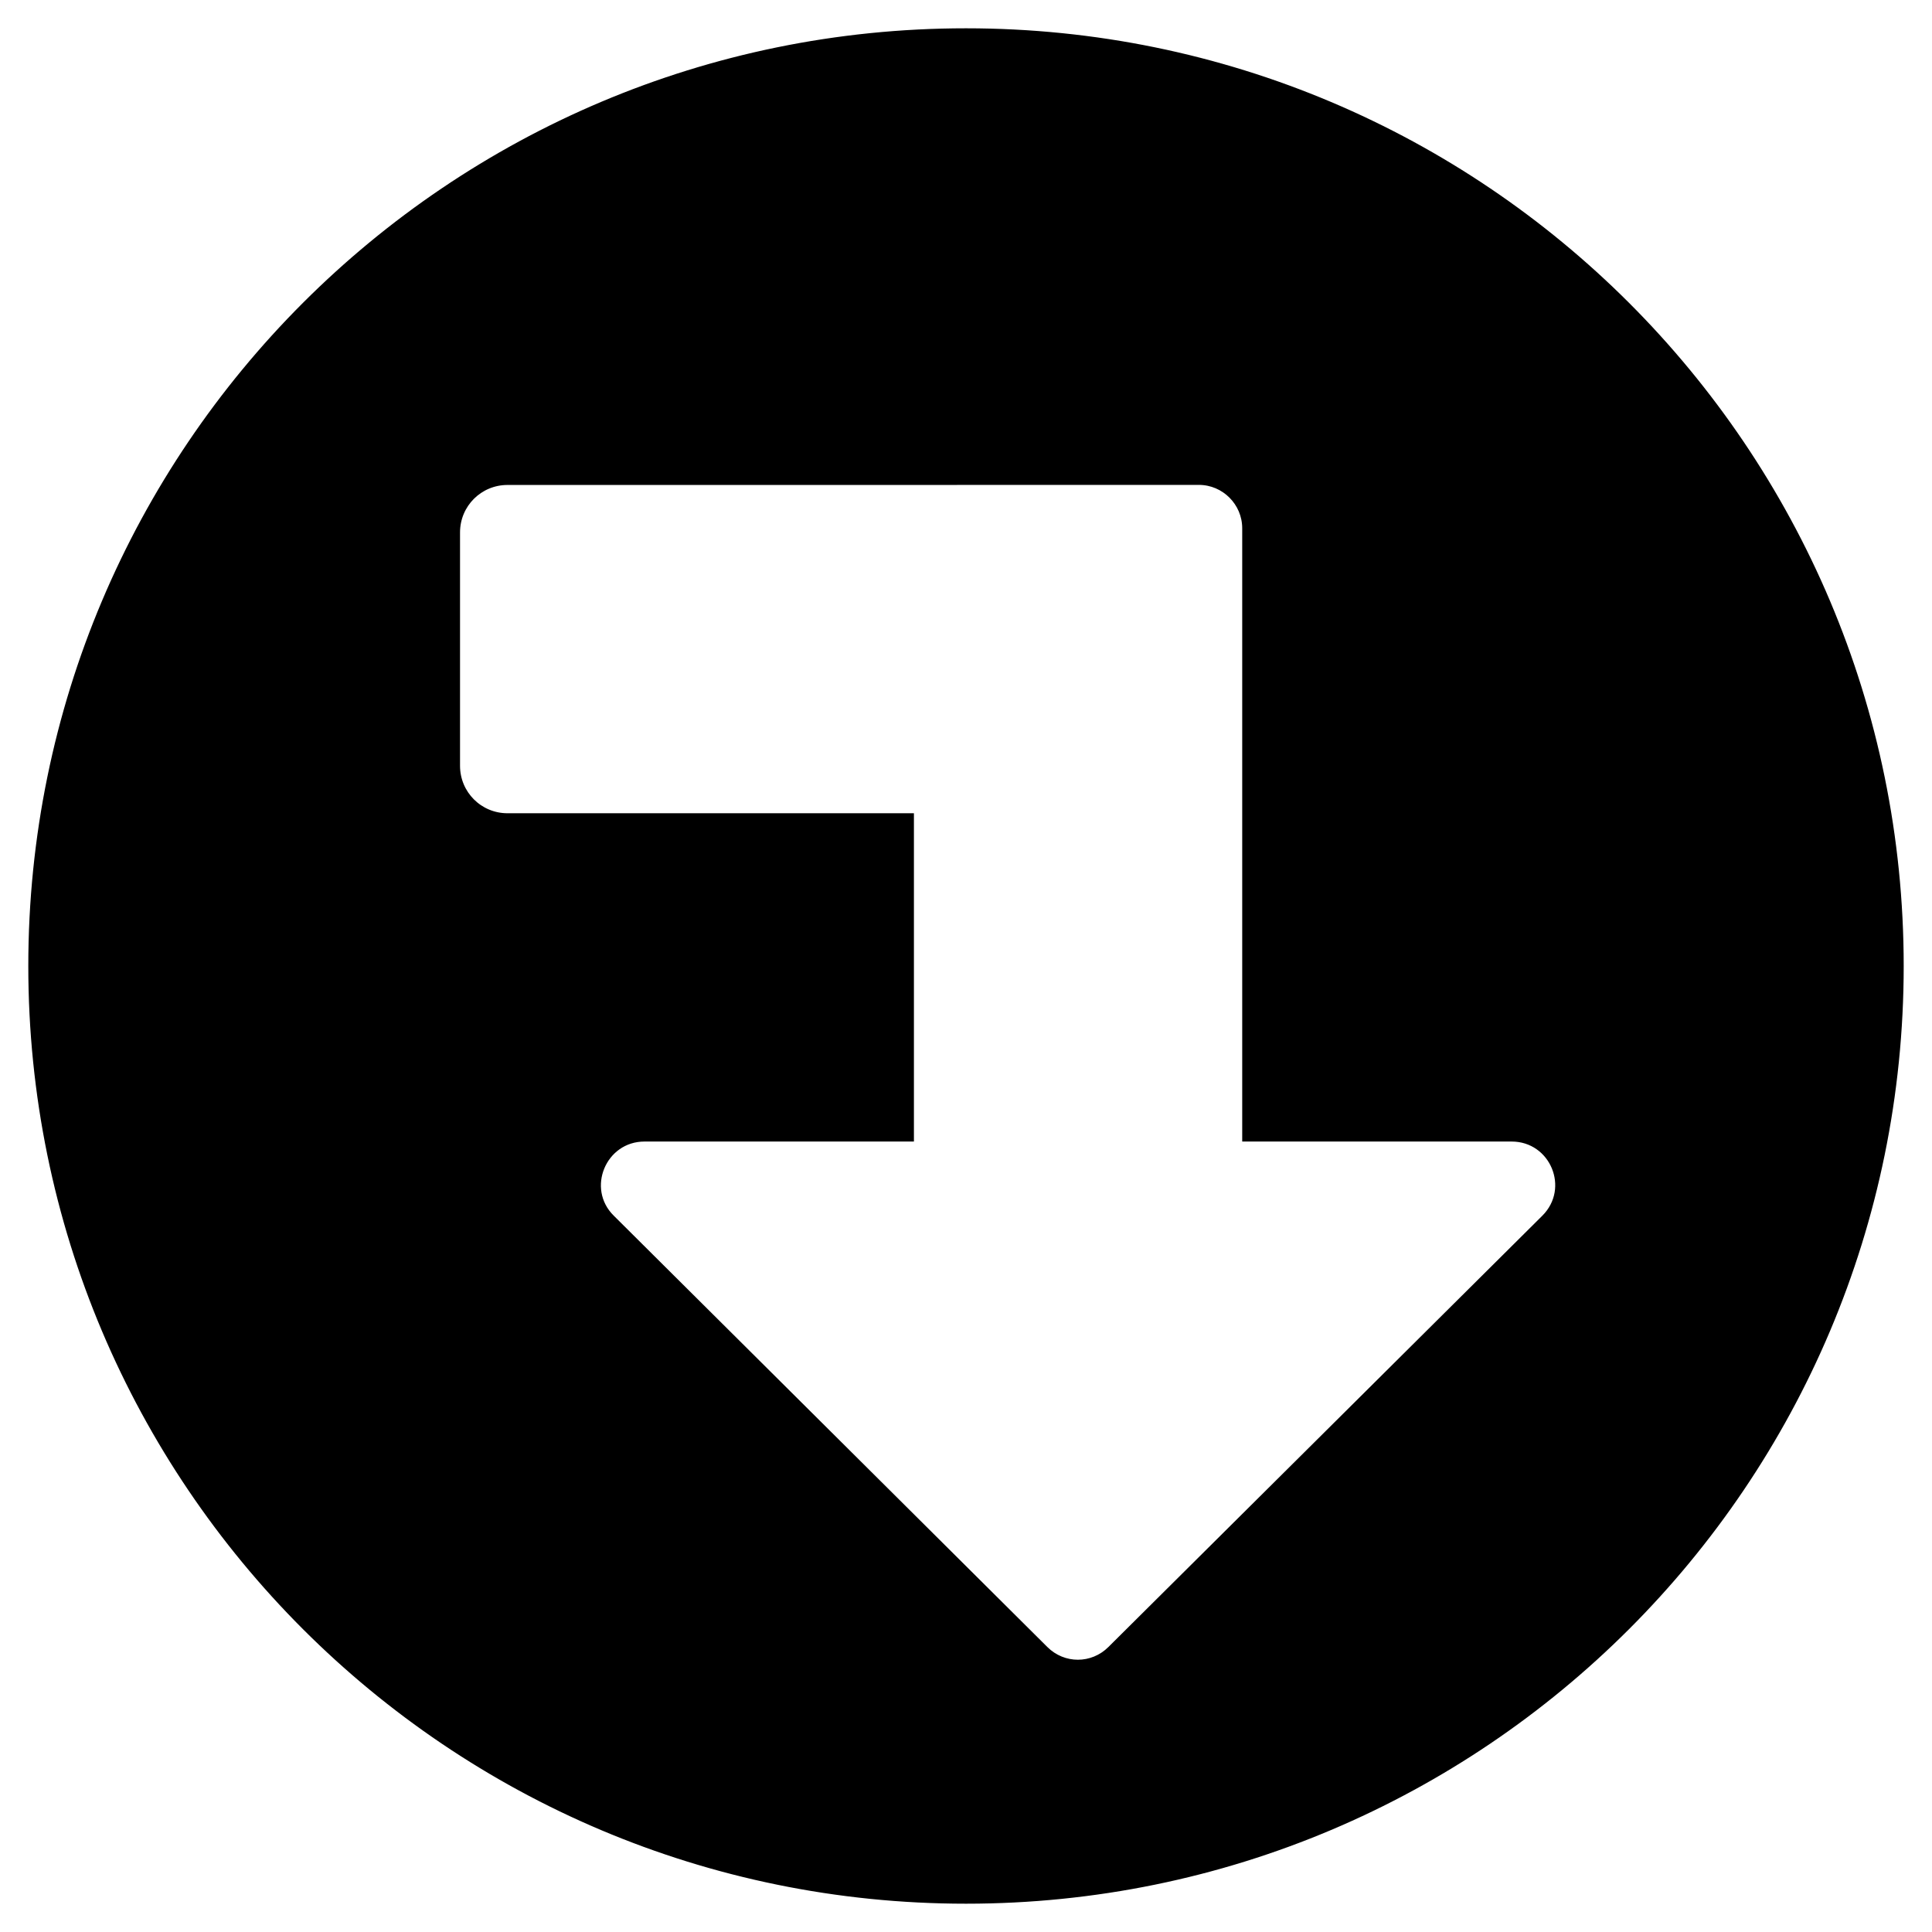 <?xml version="1.0" encoding="UTF-8"?>
<svg
  version="1.1"
  viewBox="0 0 512 512"
  stroke="currentColor"
  fill="currentColor"
  xmlns="http://www.w3.org/2000/svg"
  xmlns:cc="http://creativecommons.org/ns#"
  xmlns:dc="http://purl.org/dc/elements/1.1/"
  xmlns:rdf="http://www.w3.org/1999/02/22-rdf-syntax-ns#">
 <path d="m256 8c-137 0-248 111-248 248s111 248 248 248 248-111 248-248-111-248-248-248zm-2.301 120h64c6.6 0 12 5.4 12 12v162.02h70.898c10.7 0 16.1 12.9 8.5 20.5l-115 114.3c-4.7 4.7-12.198 4.7-16.898 0l-114.9-114.3c-7.6-7.5-2.2-20.5 8.5-20.5h70.9v-86h-107.21c-7.244 0-13.076-5.832-13.076-13.076v-61.848c0-7.244 5.832-13.076 13.076-13.076h118.9c0.102-0.003 0.202-0.016 0.305-0.016z"/>
</svg>
